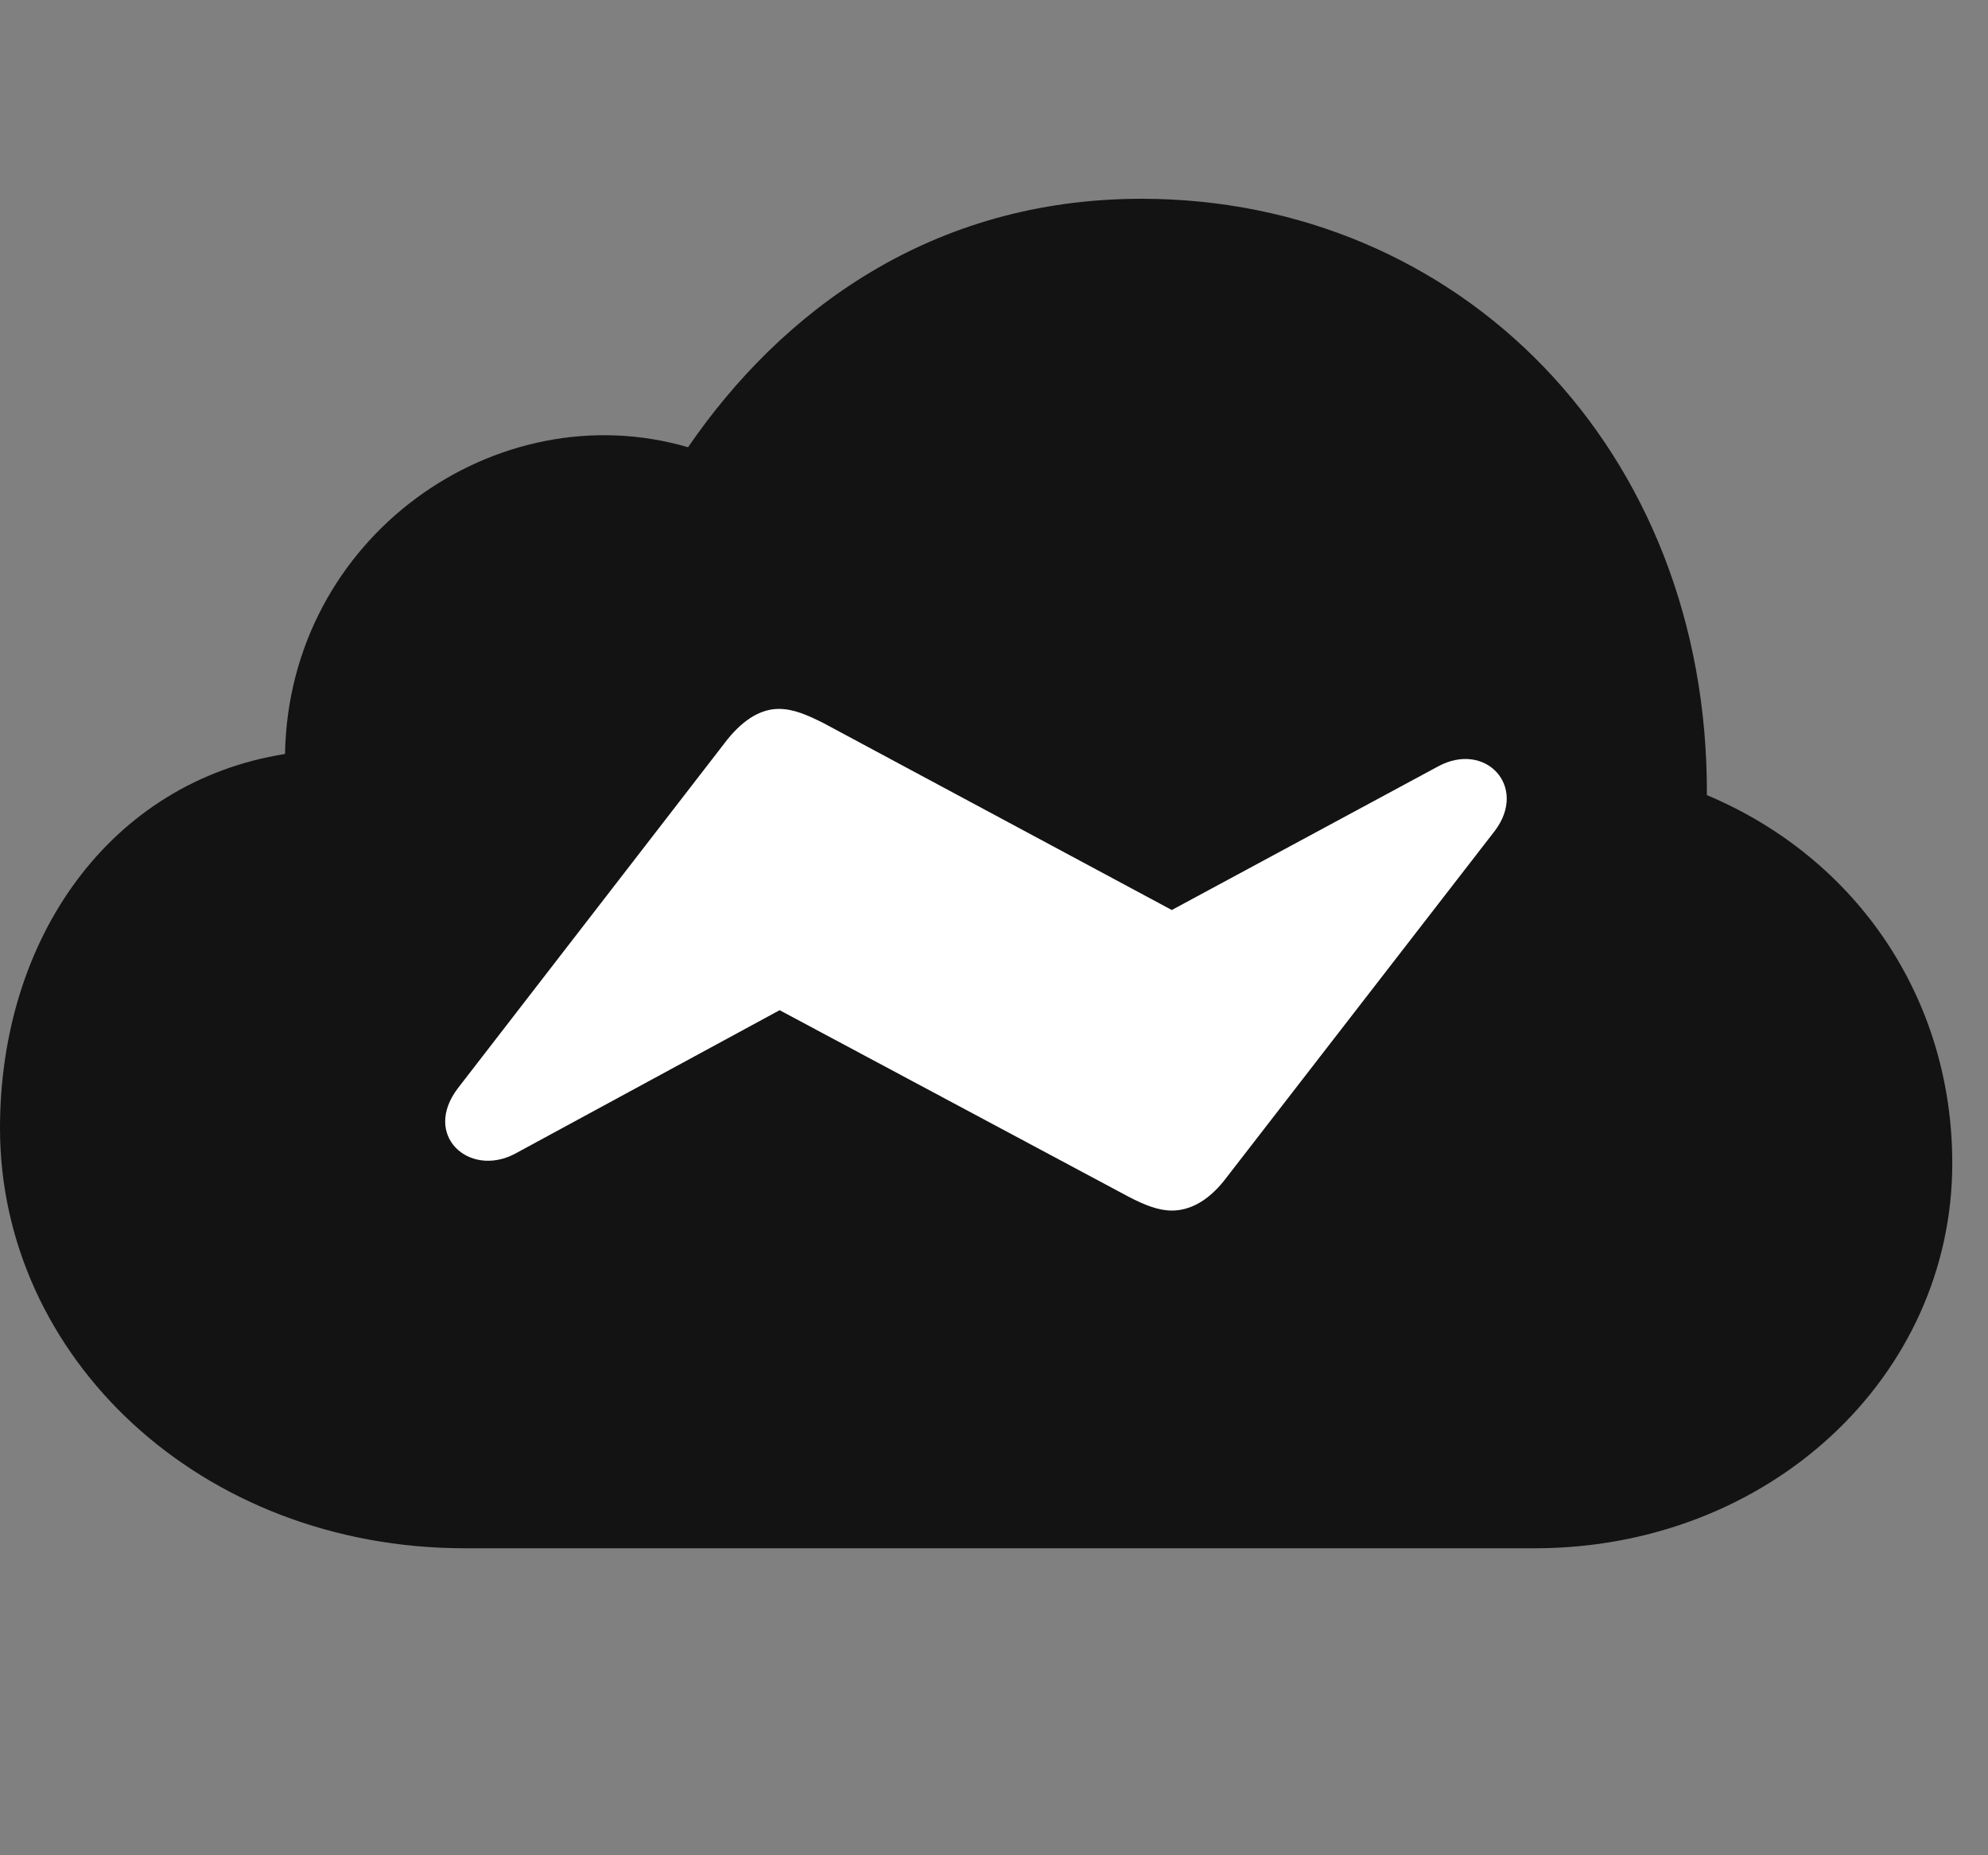 <svg width="30" height="28" viewBox="0 0 30 28" fill="none" xmlns="http://www.w3.org/2000/svg">
<rect x="0" y="0" width="30" height="28" fill="#808080" stroke="none"/>
<path d="M23.156 23.367C26.695 23.367 29.461 20.777 29.461 17.555C29.461 15.094 28.043 12.961 25.758 12C25.781 6.773 22.02 3 17.227 3C14.051 3 11.789 4.699 10.383 6.75C7.5 5.906 4.359 8.098 4.301 11.379C1.652 11.801 0 14.168 0 17.027C0 20.473 3.012 23.367 7.02 23.367H23.156Z" fill="black" fill-opacity="0.85"/>
<path d="M6.914 16.418L10.98 11.156C11.238 10.84 11.496 10.699 11.754 10.699C11.976 10.699 12.187 10.793 12.421 10.91L17.683 13.734L21.703 11.566C22.418 11.18 23.062 11.871 22.558 12.539L18.468 17.824C18.222 18.129 17.953 18.27 17.683 18.27C17.484 18.27 17.273 18.188 17.027 18.059L11.765 15.246L7.769 17.414C7.078 17.777 6.363 17.133 6.914 16.418Z" fill="white"/>
</svg>
